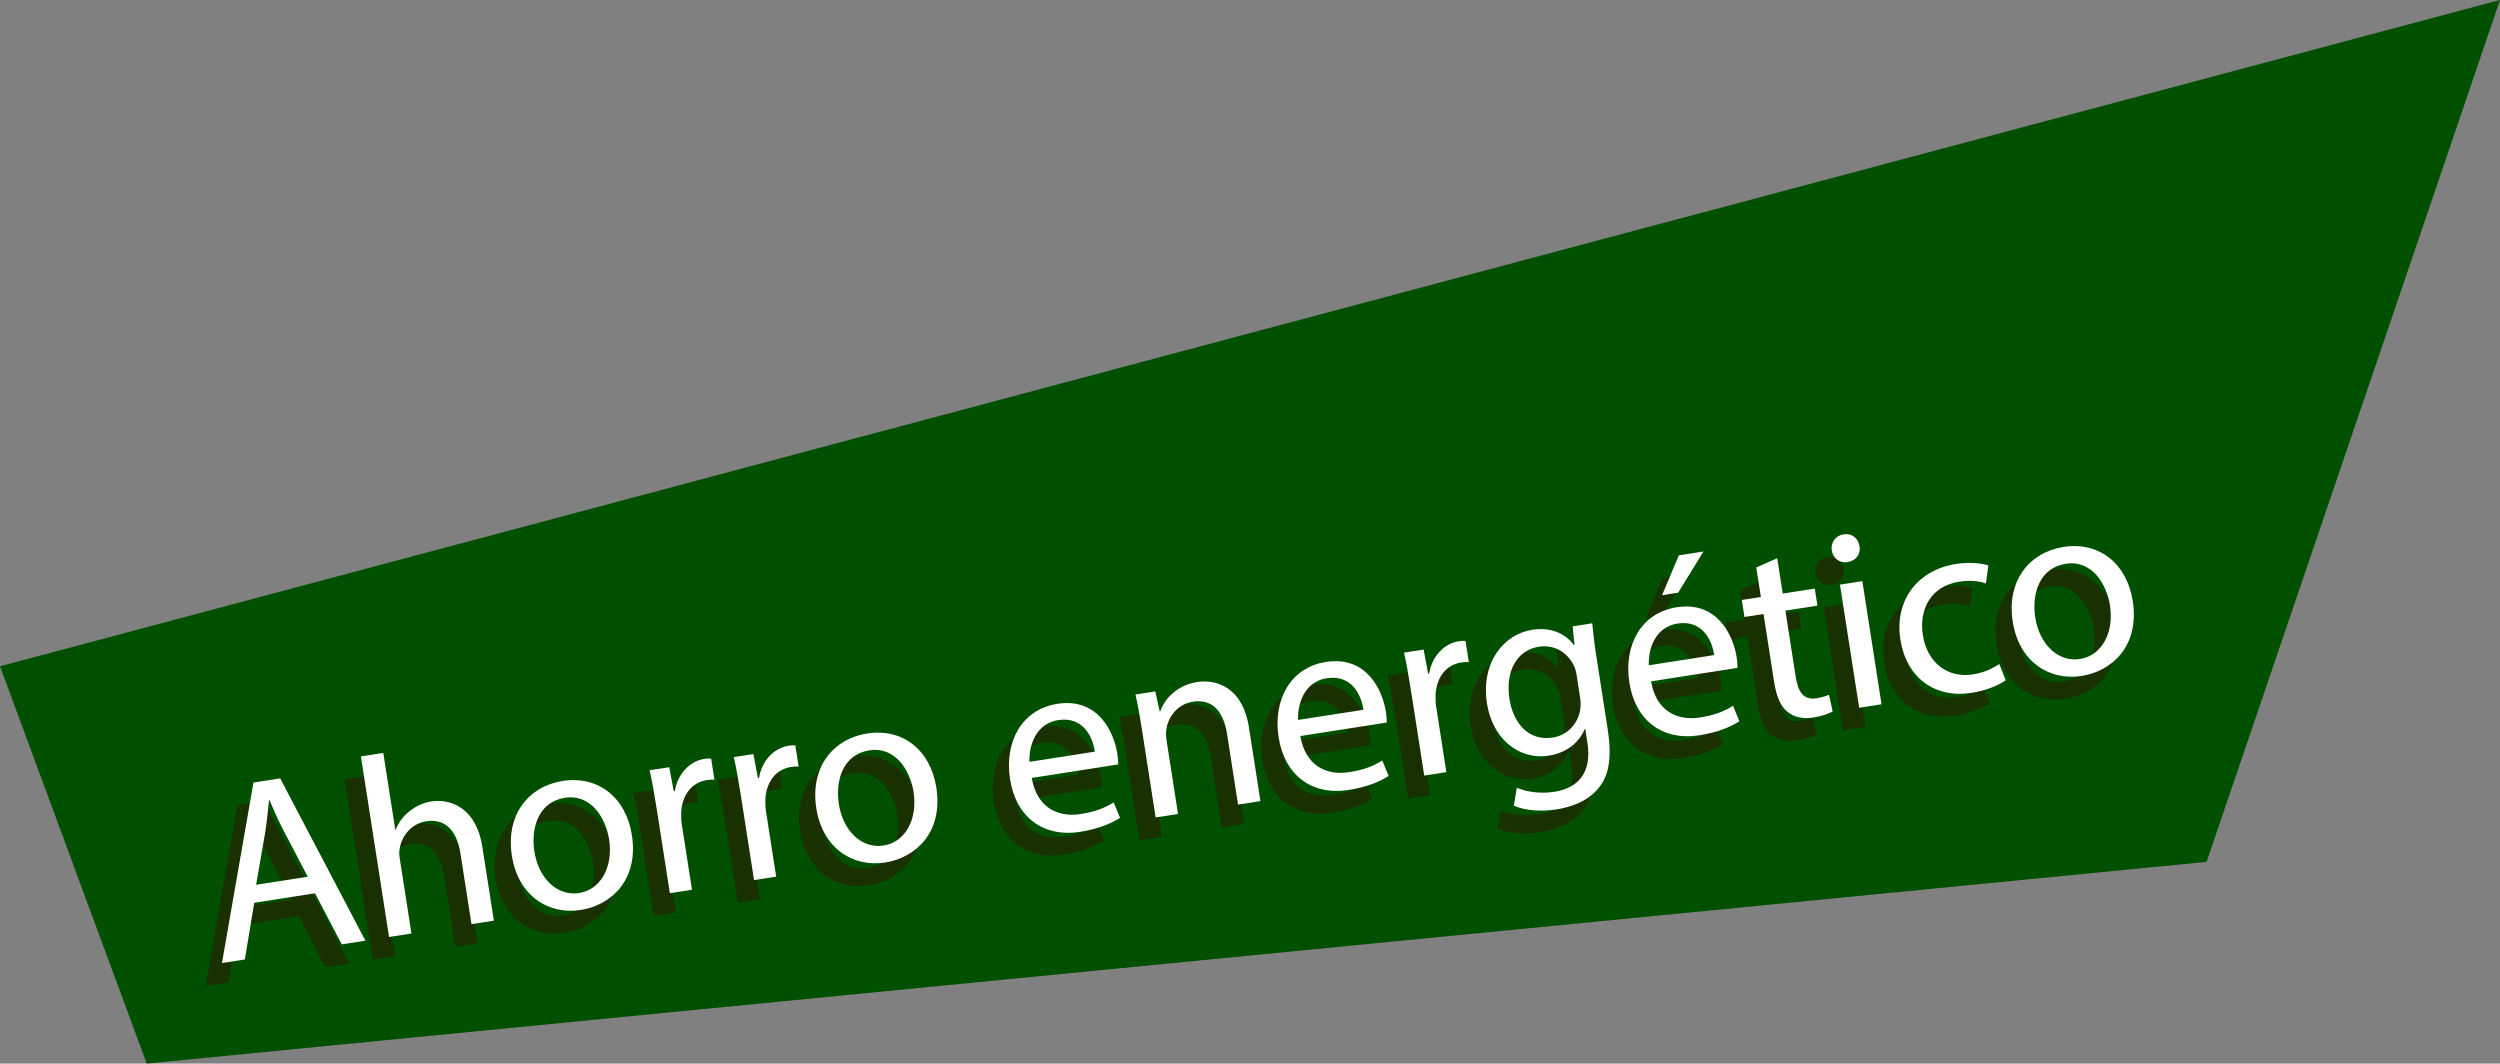 <?xml version="1.0" encoding="utf-8"?>
<!-- Generator: Adobe Illustrator 16.0.0, SVG Export Plug-In . SVG Version: 6.00 Build 0)  -->
<!DOCTYPE svg PUBLIC "-//W3C//DTD SVG 1.1//EN" "http://www.w3.org/Graphics/SVG/1.1/DTD/svg11.dtd">
<svg version="1.1" id="Capa_1" xmlns="http://www.w3.org/2000/svg" xmlns:xlink="http://www.w3.org/1999/xlink" x="0px" y="0px"
	 width="613.47px" height="260.987px" viewBox="0 0 613.47 260.987" enable-background="new 0 0 613.47 260.987"
	 xml:space="preserve">
<rect x="0" y="0" width="613.47" height="260.987" fill="#808080" stroke="none"/>
<g>
	<g>
		<polygon fill="#005000" points="35.998,260.987 541.474,211.489 613.47,0 0,163.492 		"/>
	</g>
	<g>
		<path fill="#193000" d="M58.411,227.114l-2.306,13.914l-5.618,0.876l7.734-44.297l6.554-1.022l20.916,39.83l-5.805,0.905
			l-6.558-12.532L58.411,227.114z M71.543,220.72l-6.007-11.469c-1.365-2.6-2.379-4.999-3.382-7.336l-0.125,0.02
			c-0.235,2.595-0.523,5.261-0.936,7.945l-2.222,12.815L71.543,220.72z"/>
		<path fill="#193000" d="M84.583,191.195l5.493-0.856l2.939,18.85l0.125-0.02c0.631-1.697,1.79-3.284,3.329-4.483
			c1.478-1.188,3.314-2.114,5.375-2.436c4.057-0.633,10.938,0.852,12.563,11.275l2.803,17.976l-5.493,0.856l-2.706-17.352
			c-0.759-4.869-3.211-8.706-8.392-7.898c-3.558,0.555-5.978,3.488-6.509,6.641c-0.195,0.799-0.131,1.62,0.034,2.681l2.842,18.226
			l-5.493,0.856L84.583,191.195z"/>
		<path fill="#193000" d="M151.077,210.492c1.742,11.173-5.239,17.249-12.542,18.388c-8.177,1.274-15.415-3.734-16.904-13.285
			c-1.576-10.111,4.115-17.072,12.479-18.376C142.787,195.866,149.637,201.254,151.077,210.492z M127.158,214.541
			c1.032,6.617,5.618,11.017,10.986,10.18c5.243-0.817,8.406-6.361,7.345-13.165c-0.798-5.118-4.369-11.211-10.861-10.198
			C128.137,202.369,126.263,208.799,127.158,214.541z"/>
		<path fill="#193000" d="M157.156,203.982c-0.555-3.558-1.094-6.607-1.719-9.387l4.806-0.749l1.112,5.901l0.249-0.039
			c0.741-4.271,3.65-7.346,7.333-7.921c0.624-0.097,1.071-0.104,1.59-0.057l0.808,5.181c-0.581-0.037-1.152-0.011-1.901,0.105
			c-3.87,0.604-6.159,3.965-6.267,8.2c-0.007,0.77,0.004,1.662,0.15,2.6l2.511,16.103l-5.431,0.847L157.156,203.982z"/>
		<path fill="#193000" d="M177.814,200.761c-0.555-3.558-1.094-6.607-1.719-9.387l4.806-0.75l1.112,5.901l0.25-0.038
			c0.741-4.272,3.65-7.347,7.333-7.921c0.624-0.097,1.071-0.104,1.59-0.057l0.808,5.181c-0.582-0.037-1.153-0.012-1.901,0.105
			c-3.87,0.604-6.159,3.964-6.266,8.2c-0.008,0.77,0.003,1.662,0.149,2.6l2.511,16.103l-5.43,0.847L177.814,200.761z"/>
		<path fill="#193000" d="M225.786,198.843c1.742,11.173-5.239,17.249-12.542,18.388c-8.177,1.274-15.415-3.734-16.904-13.285
			c-1.576-10.111,4.115-17.072,12.479-18.376C217.495,184.217,224.345,189.606,225.786,198.843z M201.866,202.892
			c1.032,6.617,5.617,11.017,10.986,10.18c5.243-0.817,8.406-6.361,7.346-13.165c-0.798-5.118-4.37-11.211-10.861-10.198
			C202.844,190.72,200.971,197.151,201.866,202.892z"/>
		<path fill="#193000" d="M249.195,196.472c1.282,7.407,6.503,9.727,11.996,8.87c3.932-0.613,6.197-1.669,8.121-2.864l1.549,3.786
			c-1.799,1.176-4.951,2.69-9.757,3.439c-9.3,1.45-15.809-3.801-17.23-12.914c-1.421-9.112,2.828-17.127,11.628-18.499
			c9.862-1.537,13.836,6.729,14.702,12.284c0.175,1.124,0.187,2.017,0.212,2.589L249.195,196.472z M264.685,190.029
			c-0.482-3.505-2.827-8.702-9.006-7.738c-5.556,0.866-7.191,6.363-7.035,10.239L264.685,190.029z"/>
		<path fill="#193000" d="M276.168,184.146c-0.486-3.12-0.948-5.67-1.524-8.138l4.869-0.759l1.091,4.944l0.125-0.02
			c1.05-3.104,4.107-6.457,9.101-7.236c4.182-0.651,11.062,0.832,12.678,11.193l2.813,18.038l-5.493,0.856l-2.715-17.414
			c-0.759-4.868-3.202-8.644-8.382-7.836c-3.62,0.564-6.03,3.563-6.489,6.767c-0.143,0.725-0.122,1.682,0.024,2.617l2.832,18.163
			l-5.493,0.856L276.168,184.146z"/>
		<path fill="#193000" d="M315.103,186.196c1.283,7.407,6.503,9.727,11.996,8.87c3.933-0.613,6.197-1.669,8.121-2.865l1.549,3.787
			c-1.799,1.176-4.951,2.69-9.757,3.439c-9.3,1.45-15.809-3.801-17.23-12.914c-1.421-9.112,2.828-17.127,11.628-18.499
			c9.862-1.538,13.836,6.729,14.702,12.284c0.175,1.124,0.187,2.017,0.212,2.589L315.103,186.196z M330.593,179.752
			c-0.482-3.505-2.827-8.702-9.006-7.738c-5.556,0.866-7.191,6.363-7.035,10.239L330.593,179.752z"/>
		<path fill="#193000" d="M342.271,175.119c-0.555-3.558-1.094-6.607-1.719-9.387l4.806-0.749l1.112,5.901l0.25-0.039
			c0.741-4.271,3.65-7.347,7.333-7.921c0.624-0.097,1.071-0.104,1.59-0.057l0.808,5.181c-0.582-0.037-1.153-0.011-1.901,0.105
			c-3.87,0.604-6.159,3.965-6.266,8.2c-0.008,0.77,0.003,1.662,0.149,2.6l2.511,16.103l-5.43,0.847L342.271,175.119z"/>
		<path fill="#193000" d="M386.739,158.531c0.215,2.203,0.47,4.657,1.044,8.34l2.735,17.539c1.08,6.929,0.369,11.388-2.156,14.467
			c-2.506,3.203-6.613,4.739-10.422,5.333c-3.619,0.564-7.75,0.313-10.438-0.931l0.721-4.396c2.192,0.937,5.488,1.573,9.234,0.989
			c5.617-0.876,9.279-4.452,8.092-12.066l-0.525-3.371l-0.125,0.02c-1.248,3.072-4.143,5.826-8.824,6.556
			c-7.491,1.168-13.851-4.362-15.155-12.727c-1.596-10.235,4.178-17.081,11.106-18.161c5.243-0.818,8.542,1.48,10.242,3.772
			l0.125-0.02l-0.461-4.596L386.739,158.531z M382.917,171.338c-0.146-0.938-0.334-1.739-0.701-2.448
			c-1.494-3.027-4.588-5.231-8.582-4.608c-5.243,0.817-8.296,5.834-7.207,12.824c0.924,5.93,4.689,10.395,10.619,9.47
			c3.371-0.525,6.098-3.125,6.738-6.806c0.166-0.985,0.126-2.065-0.02-3.003L382.917,171.338z"/>
		<path fill="#193000" d="M401.169,172.777c1.283,7.407,6.503,9.726,11.996,8.869c3.932-0.613,6.197-1.668,8.12-2.864l1.55,3.786
			c-1.799,1.176-4.951,2.691-9.758,3.44c-9.299,1.45-15.809-3.801-17.229-12.914c-1.421-9.112,2.828-17.127,11.628-18.499
			c9.863-1.538,13.836,6.728,14.703,12.283c0.175,1.124,0.187,2.017,0.212,2.589L401.169,172.777z M416.659,166.333
			c-0.482-3.505-2.827-8.702-9.006-7.738c-5.557,0.866-7.192,6.364-7.035,10.24L416.659,166.333z M414.038,140.913l-6.223,10.112
			l-3.933,0.613l4.101-9.781L414.038,140.913z"/>
		<path fill="#193000" d="M432.132,142.567l1.352,8.675l7.865-1.227l0.652,4.182l-7.865,1.227l2.541,16.292
			c0.584,3.744,1.975,5.701,5.033,5.224c1.436-0.224,2.469-0.575,3.125-0.87l0.893,4.081c-0.994,0.602-2.629,1.178-4.752,1.508
			c-2.559,0.399-4.746-0.091-6.289-1.386c-1.814-1.379-2.794-3.976-3.349-7.533l-2.569-16.479l-4.682,0.729l-0.652-4.182
			l4.682-0.729l-1.129-7.239L432.132,142.567z"/>
		<path fill="#193000" d="M452.319,139.61c0.354,1.862-0.785,3.575-2.97,3.915c-1.935,0.302-3.542-0.981-3.834-2.854
			c-0.302-1.936,0.9-3.657,2.897-3.969C450.473,136.382,452.017,137.674,452.319,139.61z M452.235,179.262l-4.71-30.21l5.493-0.856
			l4.71,30.21L452.235,179.262z"/>
		<path fill="#193000" d="M488.2,172.504c-1.32,0.973-4.348,2.468-8.404,3.101c-9.113,1.421-16.006-3.834-17.447-13.072
			c-1.449-9.3,3.866-17.033,13.729-18.571c3.245-0.506,6.243-0.143,7.857,0.374l-0.586,4.438c-1.428-0.544-3.595-0.909-6.591-0.442
			c-6.929,1.08-9.874,6.782-8.892,13.086c1.09,6.991,6.255,10.599,12.247,9.664c3.12-0.486,5.054-1.619,6.507-2.55L488.2,172.504z"
			/>
		<path fill="#193000" d="M519.372,153.067c1.742,11.173-5.238,17.248-12.541,18.388c-8.178,1.274-15.416-3.734-16.905-13.285
			c-1.577-10.111,4.116-17.072,12.479-18.376C511.081,138.441,517.932,143.83,519.372,153.067z M495.452,157.115
			c1.031,6.617,5.618,11.018,10.986,10.18c5.242-0.816,8.406-6.36,7.346-13.164c-0.799-5.118-4.369-11.211-10.861-10.198
			C496.431,144.944,494.558,151.375,495.452,157.115z"/>
	</g>
	<g>
		<path fill="#FFFFFF" d="M62.389,221.528l-2.306,13.914l-5.618,0.876l7.734-44.297l6.554-1.022l20.916,39.83l-5.805,0.905
			l-6.557-12.531L62.389,221.528z M75.521,215.134l-6.007-11.468c-1.364-2.601-2.378-5-3.382-7.336l-0.124,0.019
			c-0.235,2.595-0.523,5.261-0.935,7.945l-2.222,12.815L75.521,215.134z"/>
		<path fill="#FFFFFF" d="M88.562,185.609l5.493-0.856l2.939,18.85l0.125-0.02c0.63-1.697,1.79-3.284,3.329-4.483
			c1.477-1.188,3.314-2.114,5.375-2.436c4.057-0.633,10.938,0.852,12.563,11.275l2.803,17.976l-5.493,0.856l-2.706-17.352
			c-0.759-4.869-3.212-8.706-8.392-7.898c-3.558,0.555-5.978,3.488-6.509,6.641c-0.195,0.799-0.132,1.62,0.034,2.681l2.842,18.226
			l-5.493,0.856L88.562,185.609z"/>
		<path fill="#FFFFFF" d="M155.055,204.906c1.742,11.173-5.238,17.249-12.541,18.388c-8.177,1.274-15.416-3.734-16.905-13.285
			c-1.577-10.111,4.115-17.071,12.479-18.376C146.764,190.28,153.615,195.668,155.055,204.906z M131.135,208.955
			c1.032,6.617,5.618,11.017,10.986,10.18c5.243-0.817,8.406-6.361,7.346-13.165c-0.798-5.118-4.369-11.21-10.861-10.198
			C132.115,196.783,130.24,203.213,131.135,208.955z"/>
		<path fill="#FFFFFF" d="M161.134,198.396c-0.555-3.558-1.094-6.607-1.719-9.387l4.806-0.749l1.112,5.901l0.25-0.039
			c0.741-4.271,3.649-7.346,7.333-7.92c0.624-0.098,1.071-0.104,1.59-0.057l0.808,5.181c-0.581-0.038-1.153-0.012-1.902,0.104
			c-3.869,0.604-6.159,3.965-6.266,8.201c-0.008,0.769,0.003,1.661,0.149,2.599l2.511,16.103l-5.43,0.847L161.134,198.396z"/>
		<path fill="#FFFFFF" d="M181.792,195.175c-0.555-3.558-1.094-6.607-1.719-9.387l4.806-0.75l1.112,5.902l0.25-0.039
			c0.741-4.272,3.65-7.347,7.333-7.921c0.624-0.097,1.071-0.104,1.589-0.057l0.808,5.181c-0.581-0.037-1.152-0.011-1.901,0.105
			c-3.87,0.604-6.159,3.965-6.266,8.2c-0.008,0.77,0.003,1.662,0.149,2.6l2.511,16.103l-5.43,0.847L181.792,195.175z"/>
		<path fill="#FFFFFF" d="M229.763,193.257c1.742,11.173-5.238,17.249-12.541,18.388c-8.177,1.274-15.416-3.734-16.905-13.285
			c-1.577-10.111,4.115-17.072,12.479-18.376C221.473,178.631,228.323,184.02,229.763,193.257z M205.844,197.306
			c1.031,6.617,5.617,11.017,10.985,10.18c5.243-0.817,8.406-6.361,7.346-13.165c-0.798-5.118-4.37-11.21-10.861-10.198
			S204.949,191.565,205.844,197.306z"/>
		<path fill="#FFFFFF" d="M253.173,190.886c1.282,7.408,6.503,9.727,11.996,8.87c3.933-0.613,6.197-1.669,8.121-2.864l1.55,3.786
			c-1.799,1.176-4.951,2.69-9.757,3.44c-9.301,1.449-15.81-3.801-17.23-12.914s2.828-17.127,11.628-18.5
			c9.862-1.537,13.836,6.729,14.702,12.284c0.175,1.124,0.187,2.017,0.212,2.589L253.173,190.886z M268.663,184.443
			c-0.482-3.505-2.827-8.702-9.006-7.738c-5.556,0.866-7.192,6.364-7.035,10.239L268.663,184.443z"/>
		<path fill="#FFFFFF" d="M280.146,178.56c-0.486-3.12-0.948-5.67-1.524-8.138l4.868-0.759l1.091,4.944l0.125-0.02
			c1.05-3.104,4.107-6.457,9.101-7.235c4.182-0.652,11.063,0.831,12.678,11.192l2.813,18.038l-5.493,0.856l-2.715-17.414
			c-0.759-4.868-3.202-8.644-8.382-7.835c-3.62,0.564-6.03,3.562-6.489,6.766c-0.143,0.725-0.122,1.682,0.024,2.617l2.832,18.163
			l-5.493,0.856L280.146,178.56z"/>
		<path fill="#FFFFFF" d="M319.081,180.61c1.283,7.407,6.503,9.727,11.996,8.87c3.933-0.613,6.197-1.668,8.121-2.864l1.55,3.786
			c-1.799,1.176-4.951,2.69-9.758,3.44c-9.3,1.45-15.809-3.801-17.23-12.914c-1.421-9.112,2.829-17.128,11.629-18.5
			c9.862-1.537,13.836,6.729,14.702,12.284c0.175,1.124,0.187,2.017,0.212,2.589L319.081,180.61z M334.571,174.167
			c-0.482-3.505-2.827-8.702-9.006-7.738c-5.556,0.866-7.192,6.364-7.035,10.239L334.571,174.167z"/>
		<path fill="#FFFFFF" d="M346.249,169.533c-0.555-3.558-1.094-6.607-1.719-9.387l4.806-0.749l1.112,5.901l0.25-0.039
			c0.741-4.271,3.65-7.346,7.333-7.92c0.624-0.098,1.071-0.104,1.589-0.057l0.808,5.18c-0.581-0.037-1.152-0.011-1.901,0.105
			c-3.87,0.604-6.159,3.965-6.266,8.2c-0.008,0.77,0.003,1.662,0.149,2.6l2.511,16.103l-5.43,0.847L346.249,169.533z"/>
		<path fill="#FFFFFF" d="M390.717,152.945c0.216,2.204,0.47,4.658,1.044,8.341l2.735,17.539c1.08,6.929,0.369,11.387-2.156,14.466
			c-2.505,3.204-6.613,4.739-10.421,5.333c-3.619,0.564-7.75,0.313-10.438-0.93l0.721-4.396c2.191,0.938,5.488,1.573,9.232,0.989
			c5.617-0.876,9.28-4.451,8.093-12.065l-0.525-3.371l-0.125,0.02c-1.247,3.072-4.143,5.825-8.823,6.555
			c-7.491,1.168-13.852-4.362-15.156-12.727c-1.596-10.235,4.178-17.081,11.106-18.161c5.243-0.817,8.542,1.48,10.243,3.772
			l0.124-0.02l-0.46-4.596L390.717,152.945z M386.896,165.753c-0.146-0.938-0.335-1.739-0.701-2.449
			c-1.494-3.027-4.588-5.231-8.582-4.608c-5.244,0.817-8.297,5.834-7.207,12.824c0.924,5.93,4.689,10.395,10.619,9.47
			c3.37-0.525,6.098-3.125,6.738-6.806c0.166-0.984,0.125-2.064-0.021-3.002L386.896,165.753z"/>
		<path fill="#FFFFFF" d="M405.147,167.191c1.282,7.407,6.502,9.726,11.995,8.869c3.933-0.613,6.197-1.668,8.12-2.864l1.551,3.786
			c-1.799,1.176-4.951,2.691-9.758,3.44c-9.301,1.45-15.81-3.801-17.23-12.914c-1.421-9.112,2.828-17.127,11.629-18.499
			c9.862-1.538,13.836,6.729,14.702,12.283c0.175,1.125,0.187,2.017,0.212,2.589L405.147,167.191z M420.638,160.748
			c-0.482-3.506-2.828-8.702-9.007-7.739c-5.556,0.866-7.192,6.364-7.035,10.24L420.638,160.748z M418.017,135.327l-6.224,10.112
			l-3.933,0.613l4.102-9.781L418.017,135.327z"/>
		<path fill="#FFFFFF" d="M436.109,136.98l1.353,8.676l7.864-1.227l0.651,4.182l-7.863,1.227l2.54,16.292
			c0.584,3.744,1.976,5.701,5.034,5.224c1.436-0.224,2.467-0.575,3.125-0.87l0.893,4.081c-0.994,0.602-2.631,1.178-4.752,1.509
			c-2.559,0.398-4.746-0.092-6.29-1.387c-1.813-1.378-2.794-3.976-3.349-7.533l-2.568-16.479l-4.682,0.73l-0.652-4.182l4.682-0.73
			l-1.129-7.239L436.109,136.98z"/>
		<path fill="#FFFFFF" d="M456.298,134.025c0.354,1.862-0.786,3.574-2.971,3.915c-1.935,0.302-3.541-0.982-3.834-2.854
			c-0.301-1.936,0.9-3.656,2.898-3.968C454.45,130.796,455.995,132.089,456.298,134.025z M456.214,173.676l-4.711-30.21l5.493-0.856
			l4.71,30.21L456.214,173.676z"/>
		<path fill="#FFFFFF" d="M492.177,166.918c-1.318,0.974-4.346,2.469-8.402,3.101c-9.113,1.422-16.007-3.834-17.447-13.072
			c-1.449-9.3,3.865-17.033,13.728-18.571c3.245-0.506,6.243-0.142,7.858,0.374l-0.586,4.438c-1.429-0.545-3.596-0.91-6.592-0.443
			c-6.928,1.08-9.875,6.782-8.893,13.086c1.091,6.991,6.256,10.599,12.248,9.664c3.121-0.486,5.055-1.619,6.508-2.55
			L492.177,166.918z"/>
		<path fill="#FFFFFF" d="M523.35,147.481c1.742,11.173-5.239,17.249-12.542,18.388c-8.176,1.274-15.414-3.734-16.904-13.285
			c-1.576-10.111,4.115-17.072,12.479-18.376C515.06,132.855,521.909,138.244,523.35,147.481z M499.431,151.53
			c1.031,6.617,5.617,11.017,10.985,10.18c5.243-0.817,8.406-6.361,7.346-13.165c-0.798-5.118-4.37-11.211-10.86-10.198
			C500.409,139.358,498.535,145.789,499.431,151.53z"/>
	</g>
</g>
</svg>
